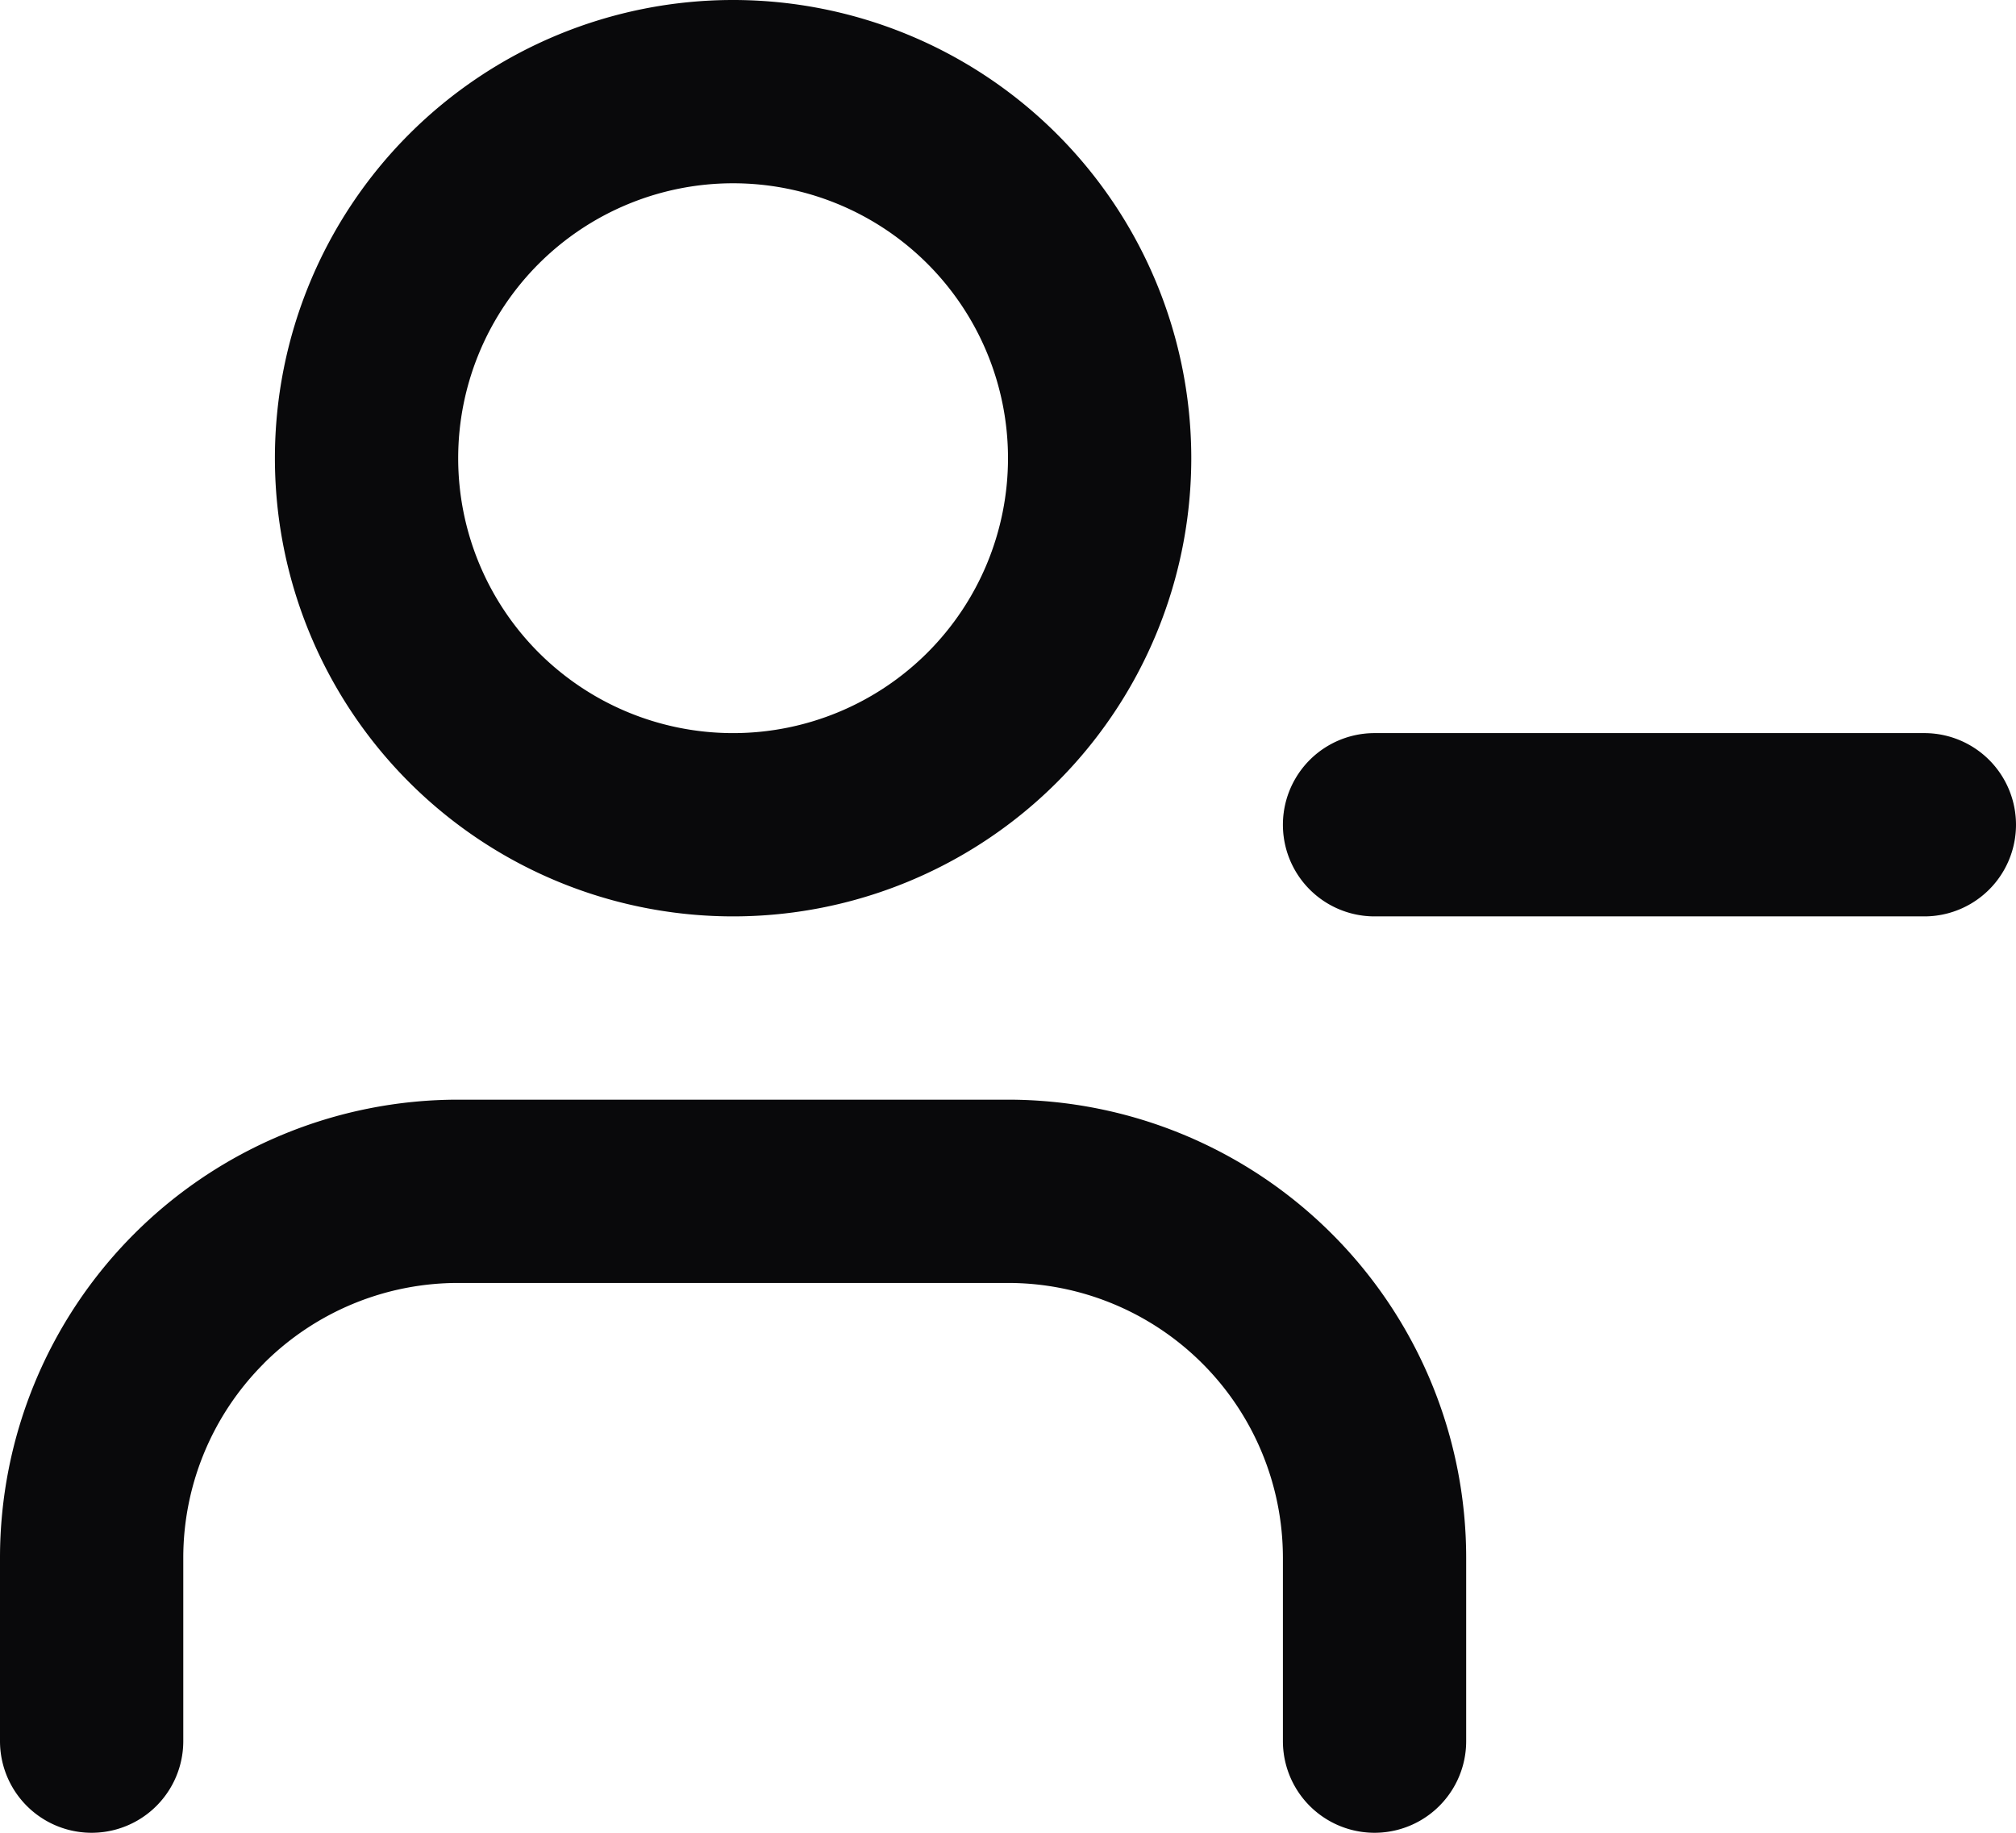 <svg id="user-minus" xmlns="http://www.w3.org/2000/svg" width="22" height="20" viewBox="0 0 22 20">
  <path id="Vector" d="M14,19a1,1,0,0,0,2,0Zm1-2h0Zm-4-4v0ZM5,13v0ZM1,17H1ZM0,19a1,1,0,0,0,2,0Zm21-9a1,1,0,0,0,0-2ZM15,8a1,1,0,0,0,0,2Zm1,11V17H14v2Zm0-2a5,5,0,0,0-1.465-3.535l-1.414,1.414A3,3,0,0,1,14,17Zm-1.465-3.535A5,5,0,0,0,11,12v2a3,3,0,0,1,2.121.879ZM11,12H5v2h6ZM5,12a5,5,0,0,0-3.536,1.465l1.414,1.414A3,3,0,0,1,5,14ZM1.464,13.465A5,5,0,0,0,0,17H2a3,3,0,0,1,.879-2.121ZM0,17v2H2V17ZM11,5A3,3,0,0,1,8,8v2a5,5,0,0,0,5-5ZM8,8A3,3,0,0,1,5,5H3a5,5,0,0,0,5,5ZM5,5A3,3,0,0,1,8,2V0A5,5,0,0,0,3,5ZM8,2a3,3,0,0,1,3,3h2A5,5,0,0,0,8,0ZM21,8H15v2h6Z" fill="#09090b"/>
</svg>
